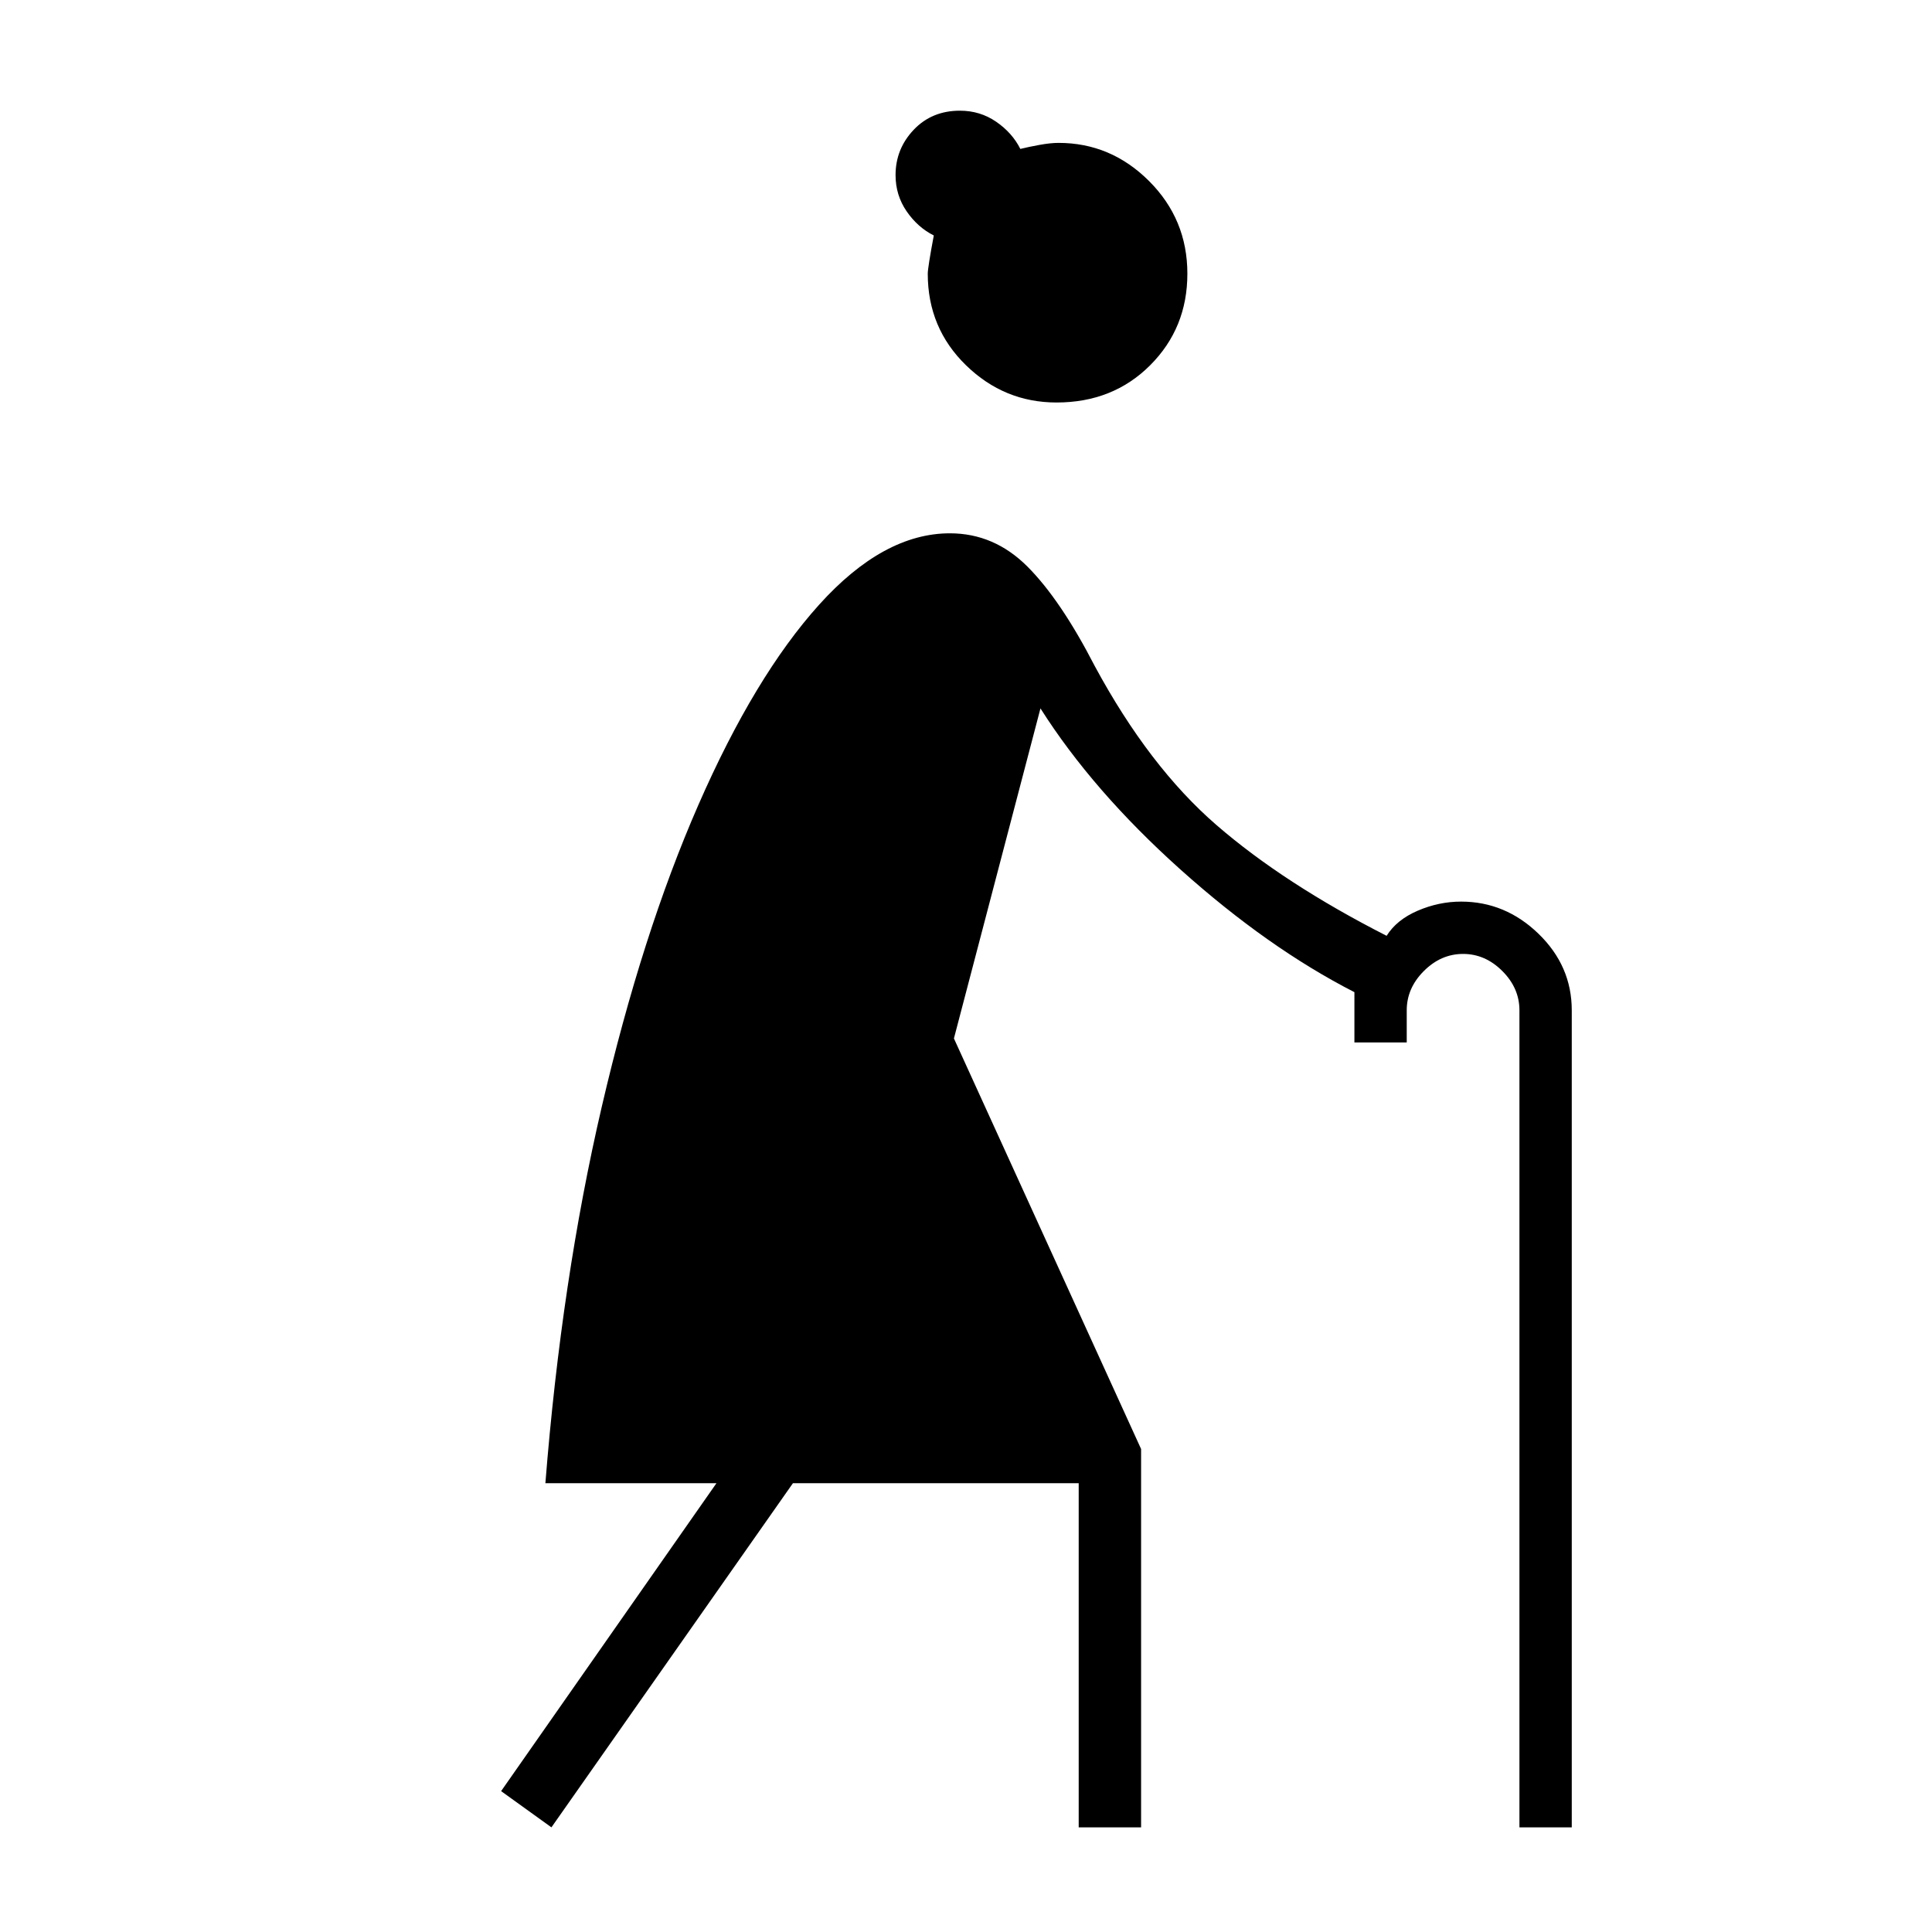 <svg xmlns="http://www.w3.org/2000/svg" width="48" height="48"><path d="m13.7 45.4-1.25-.9 5.35-7.65h-4.25q.4-5.05 1.4-9.35 1-4.3 2.4-7.5t3-4.975q1.6-1.775 3.25-1.775 1.1 0 1.925.825T27.2 16.55q1.35 2.5 3.025 3.95 1.675 1.45 4.225 2.75.25-.4.775-.625.525-.225 1.075-.225 1.1 0 1.925.8t.825 1.9v20.3h-1.3V25.1q0-.55-.425-.975-.425-.425-.975-.425t-.975.425q-.425.425-.425.975v.8h-1.3v-1.25q-2.15-1.1-4.325-3.05-2.175-1.95-3.475-4l-2.15 8.2L28.35 36v9.4H26.8v-8.55h-7.1zM26.25 10q-1.3 0-2.25-.925T23.05 6.8q0-.15.15-.95-.4-.2-.675-.6-.275-.4-.275-.9 0-.65.45-1.125t1.15-.475q.5 0 .9.275t.6.675q.2-.05.475-.1.275-.05.475-.05 1.3 0 2.25.95t.95 2.3q0 1.35-.925 2.275Q27.65 10 26.25 10z"/></svg>